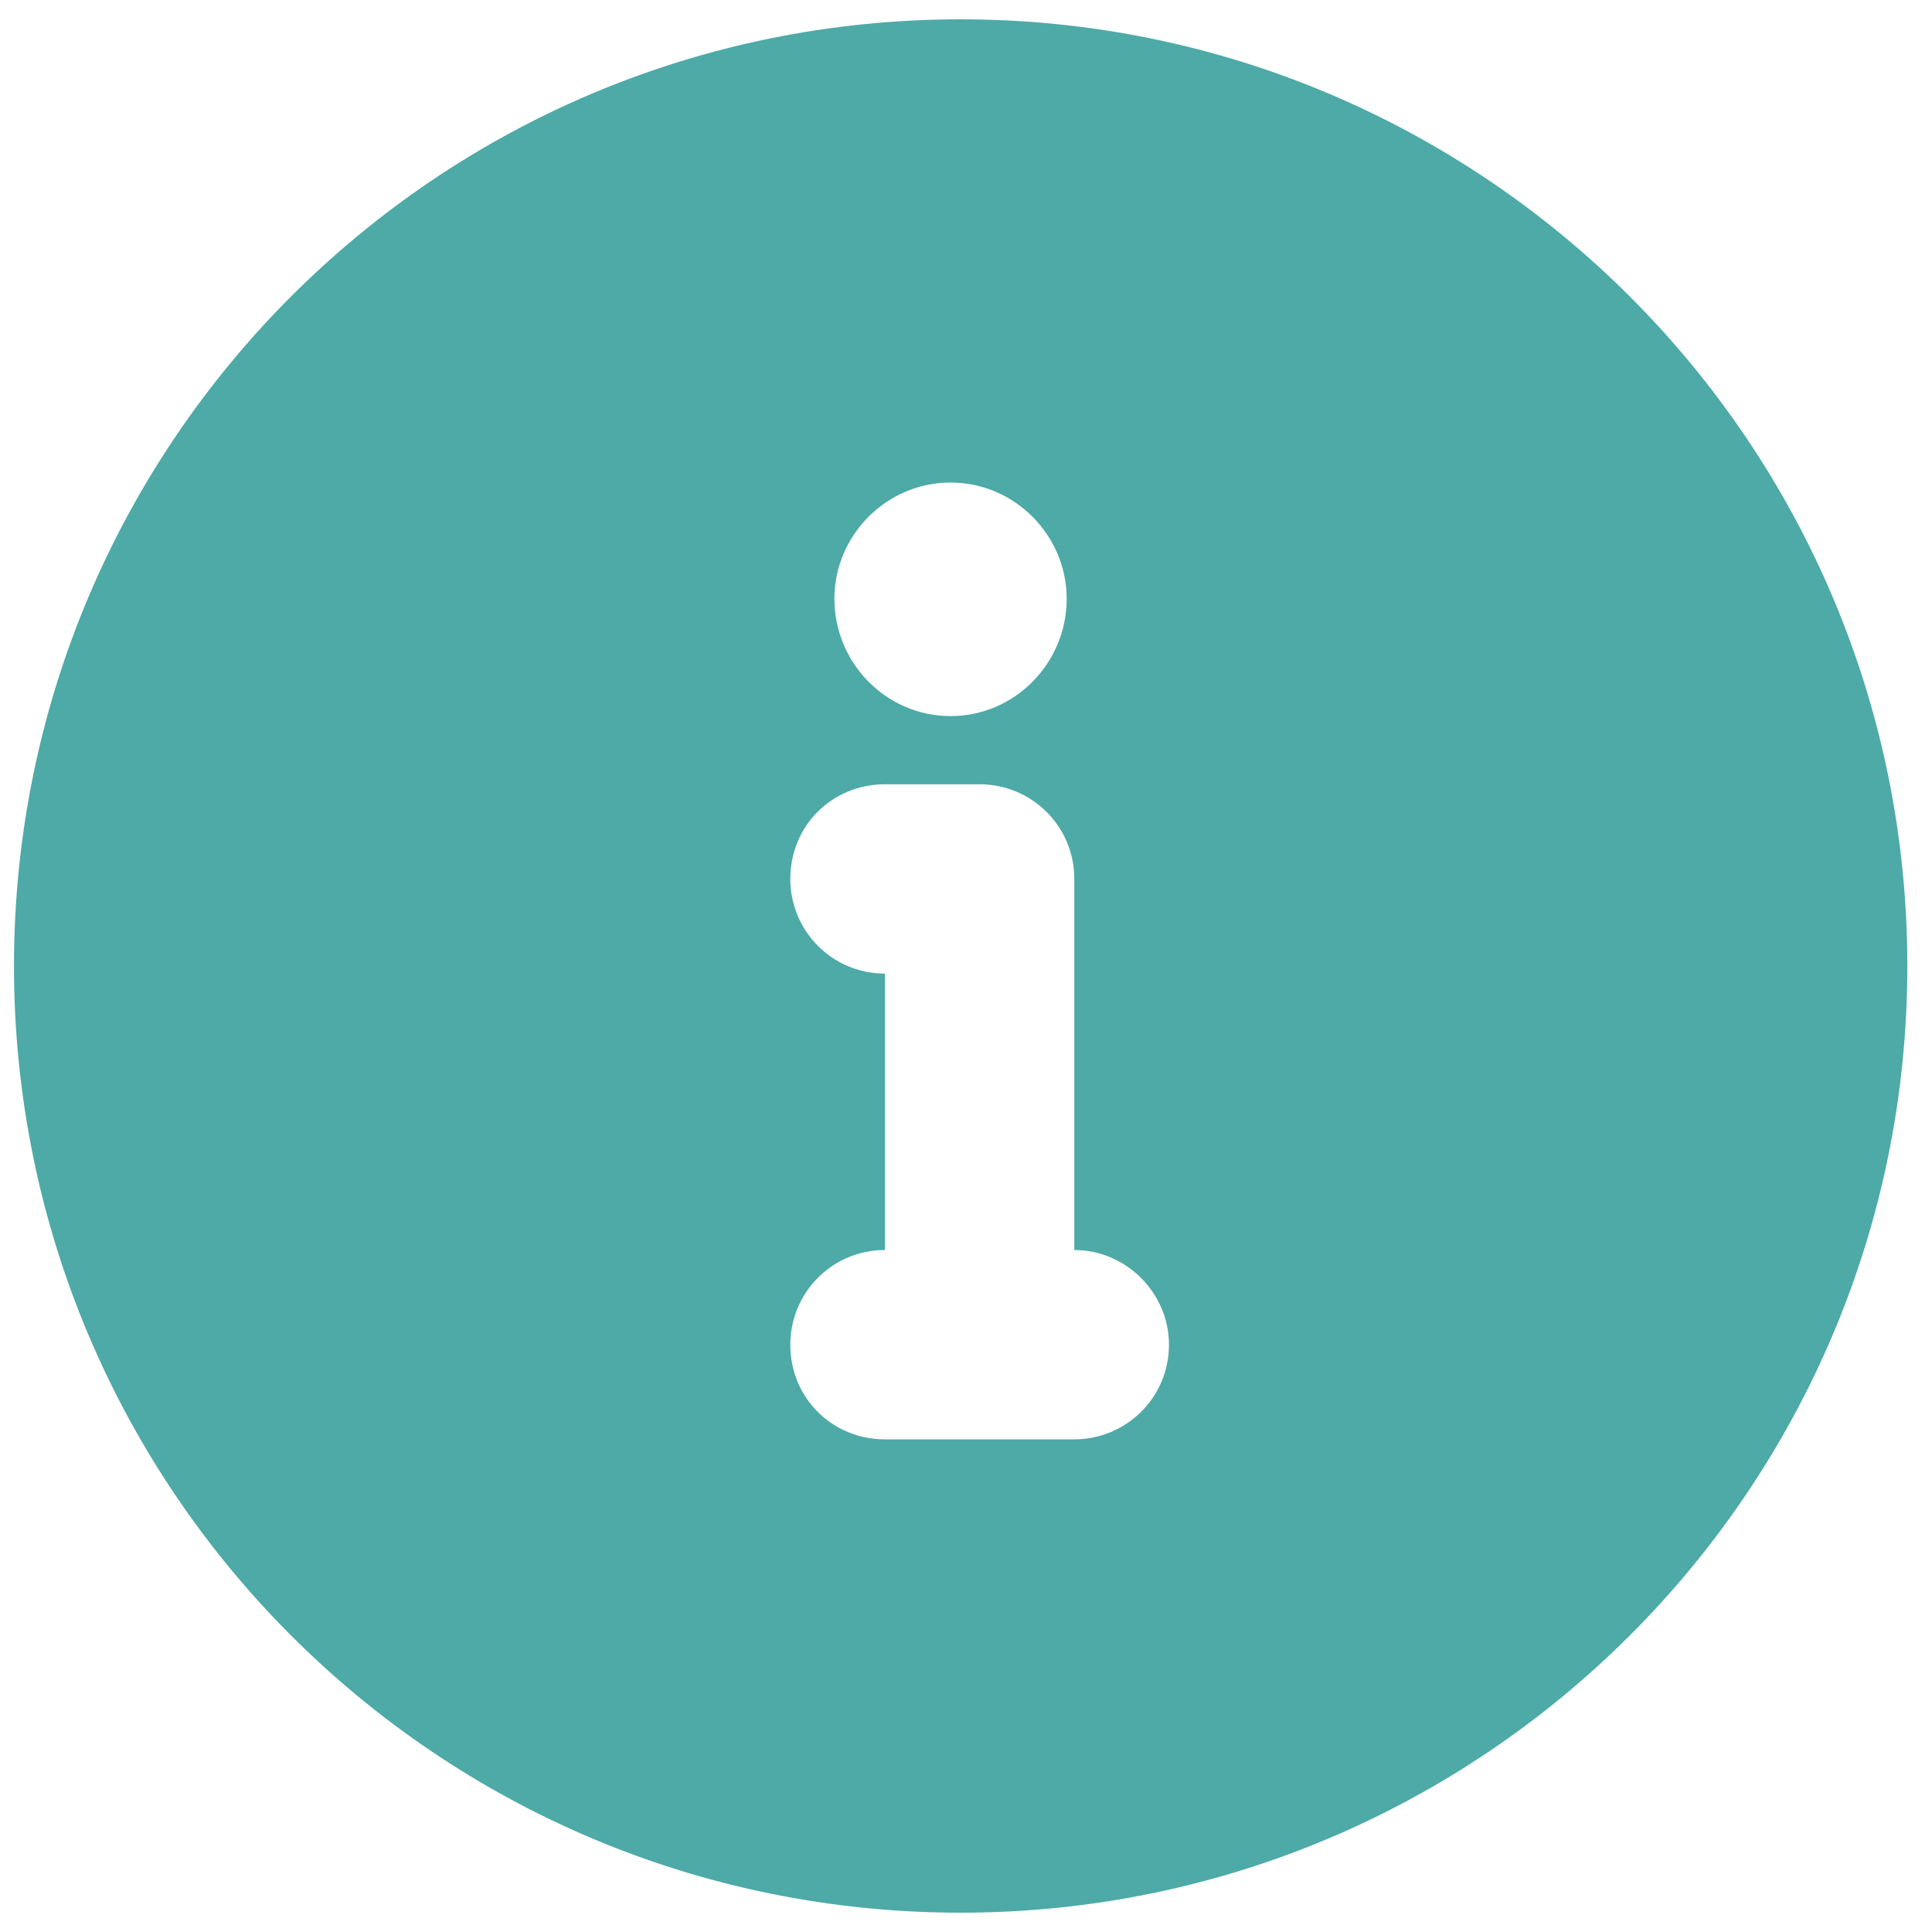 <svg width="17" height="17" viewBox="0 0 17 17" fill="none" xmlns="http://www.w3.org/2000/svg">
<path d="M8.364 6.301C8.931 6.301 9.386 5.834 9.386 5.268C9.386 4.713 8.93 4.246 8.364 4.246C7.798 4.246 7.342 4.713 7.342 5.268C7.342 5.834 7.798 6.301 8.364 6.301ZM9.453 7.734C9.453 7.267 9.075 6.901 8.62 6.901H7.787C7.32 6.901 6.954 7.267 6.954 7.734C6.954 8.189 7.32 8.567 7.787 8.567V10.999C7.32 10.999 6.954 11.377 6.954 11.832C6.954 12.299 7.32 12.665 7.787 12.665H9.453C9.908 12.665 10.286 12.299 10.286 11.832C10.286 11.377 9.908 10.999 9.453 10.999V7.734ZM8.453 0.17C13.052 0.17 16.783 3.901 16.783 8.5C16.783 13.098 13.052 16.83 8.453 16.83C3.843 16.83 0.123 13.098 0.123 8.5C0.123 3.901 3.843 0.17 8.453 0.17Z" fill="#4DAAA7"/>
</svg>
